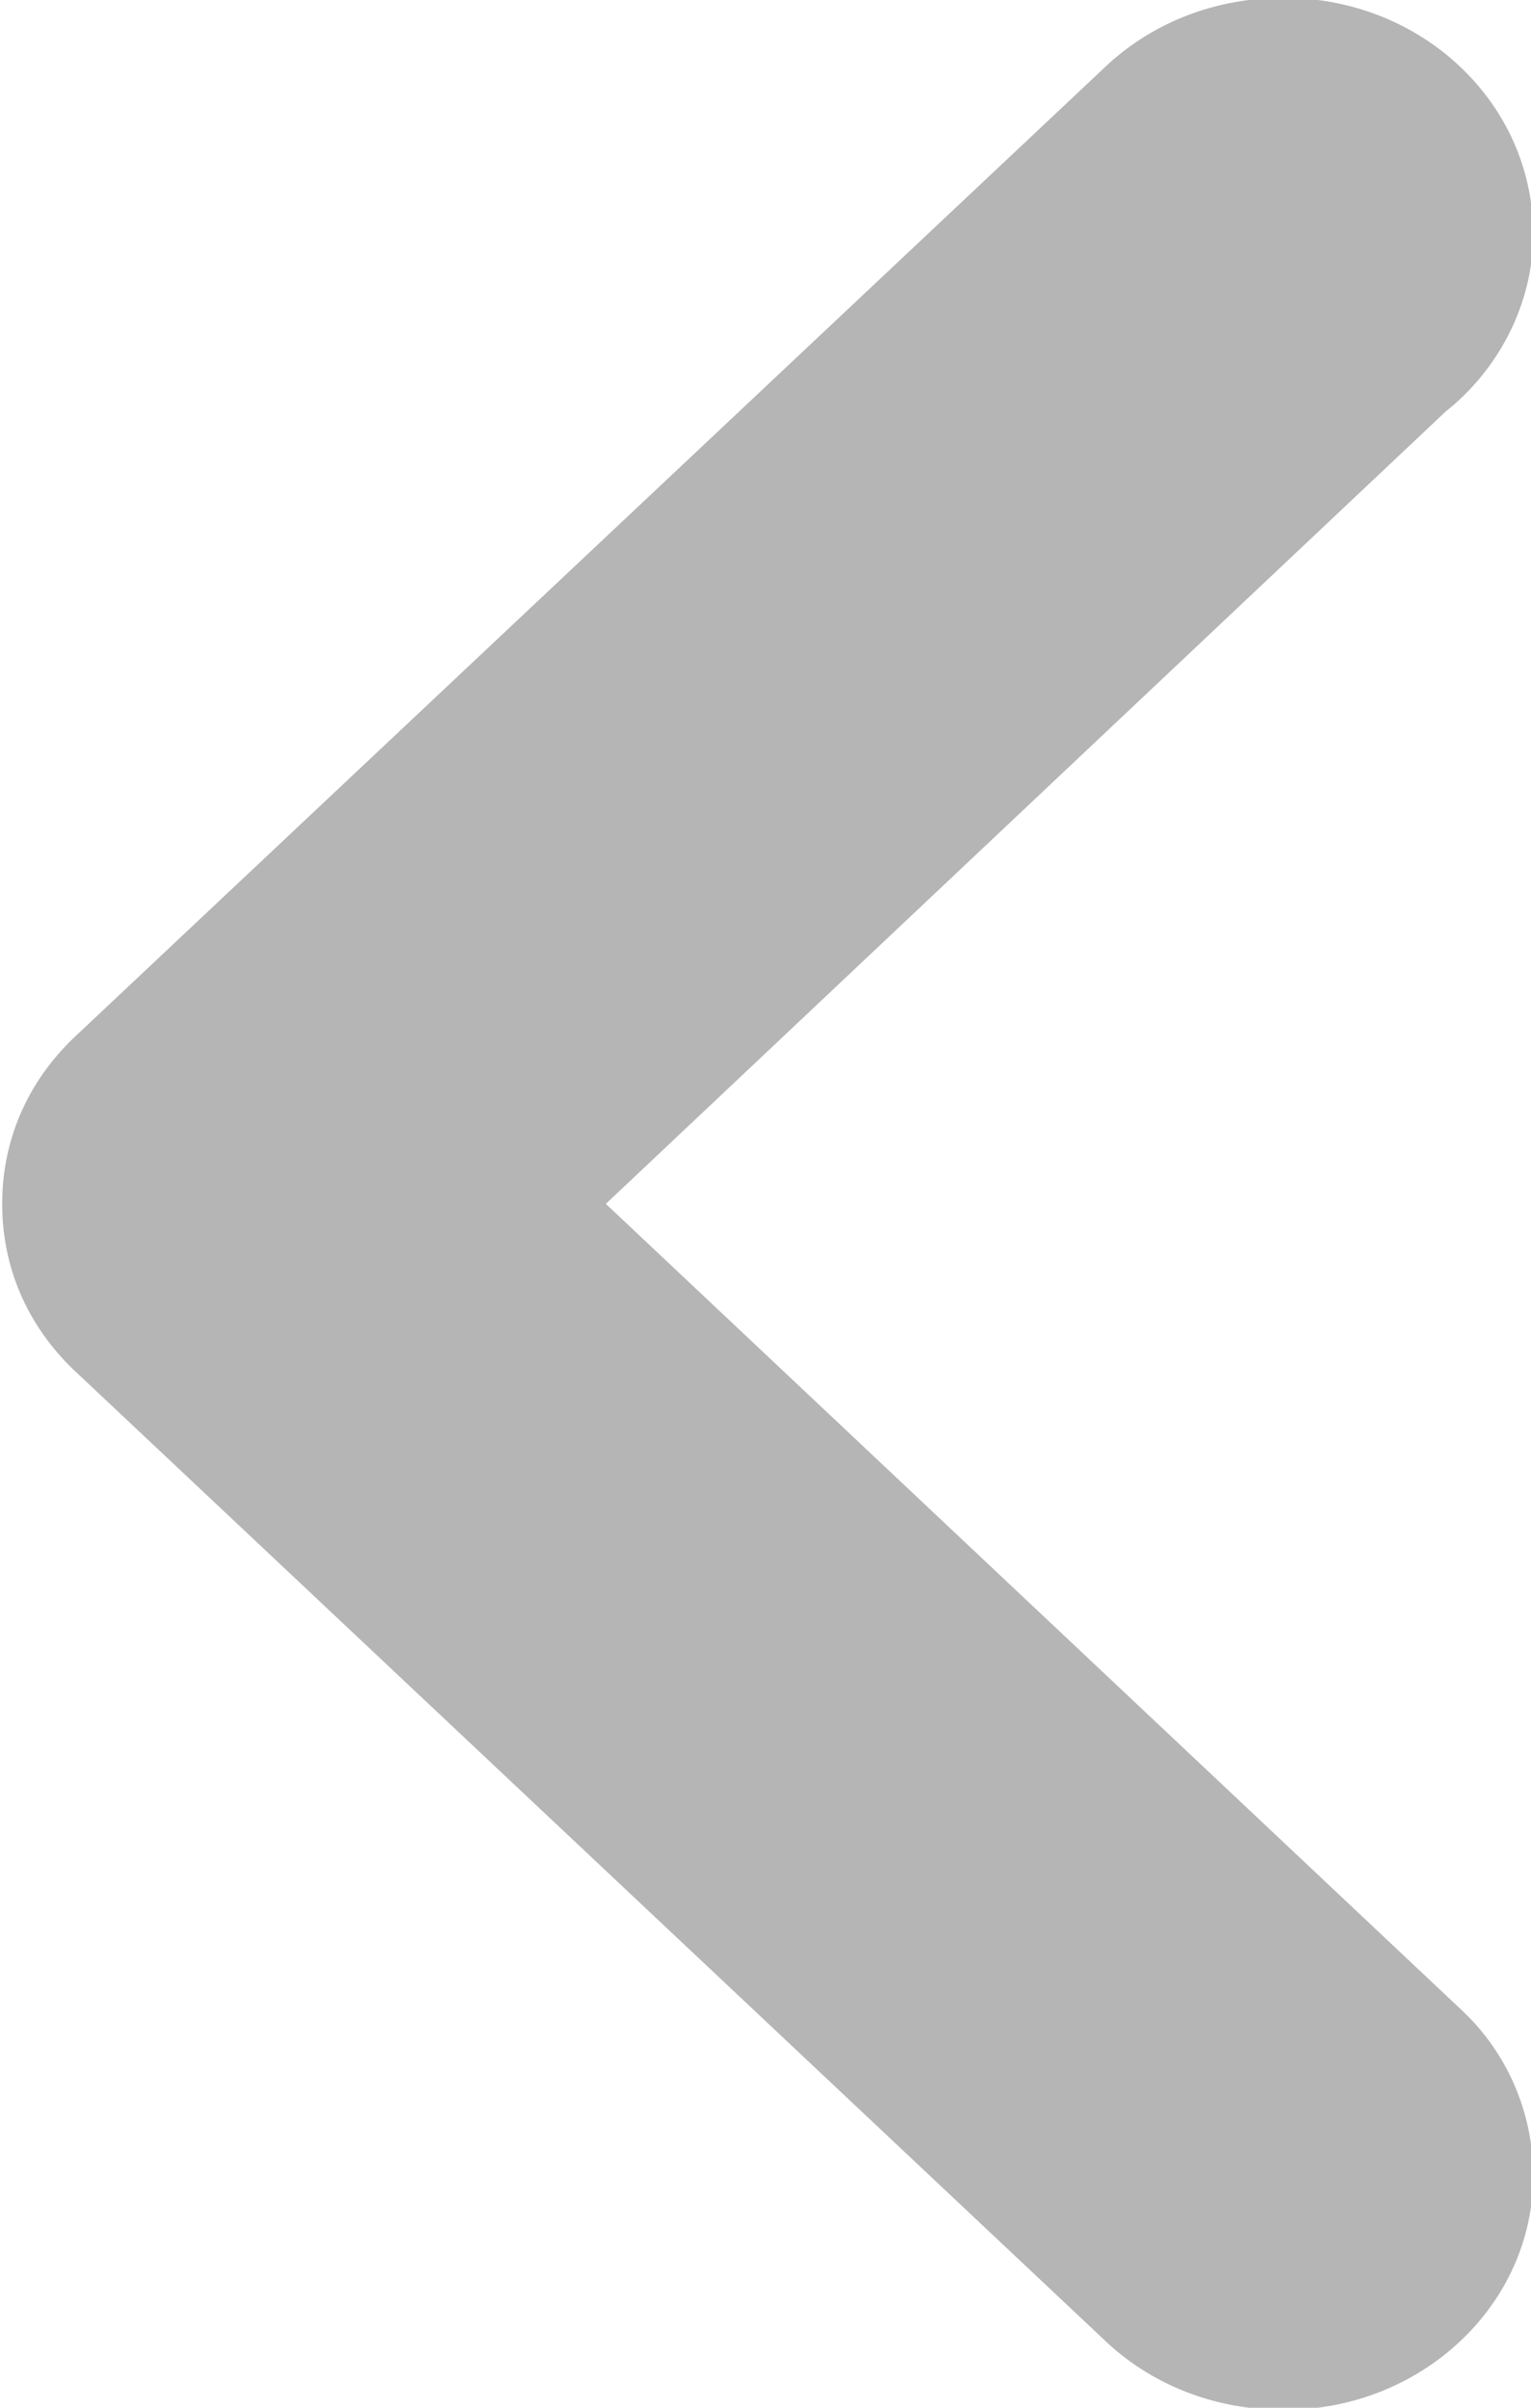 <?xml version="1.0" encoding="utf-8"?>
<svg xmlns="http://www.w3.org/2000/svg"
	xmlns:xlink="http://www.w3.org/1999/xlink"
	width="7px" height="11px" viewBox="0 0 7 11">
<path fillRule="evenodd" d="M 6.61 1.88C 6.61 1.88 2.77 5.5 2.77 5.5 2.77 5.5 6.69 9.19 6.69 9.19 6.69 9.19 6.69 9.19 6.69 9.19 6.89 9.38 7.01 9.65 7.01 9.94 7.01 10.53 6.5 11.01 5.87 11.01 5.56 11.01 5.28 10.9 5.07 10.71 5.07 10.71 5.07 10.71 5.07 10.71 5.07 10.71 0.36 6.28 0.36 6.28 0.36 6.28 0.36 6.28 0.36 6.28 0.14 6.08 0.01 5.81 0.01 5.5 0.01 5.5 0.01 5.5 0.01 5.5 0.01 5.5 0.01 5.5 0.01 5.5 0.01 5.19 0.14 4.92 0.36 4.72 0.36 4.72 0.36 4.72 0.36 4.72 0.36 4.72 5.07 0.29 5.07 0.29 5.07 0.29 5.07 0.29 5.07 0.29 5.28 0.1 5.56-0.01 5.87-0.01 6.5-0.01 7.01 0.47 7.01 1.07 7.01 1.39 6.85 1.69 6.61 1.88Z" fill="rgb(163,163,163)" opacity="0.80"/></svg>
